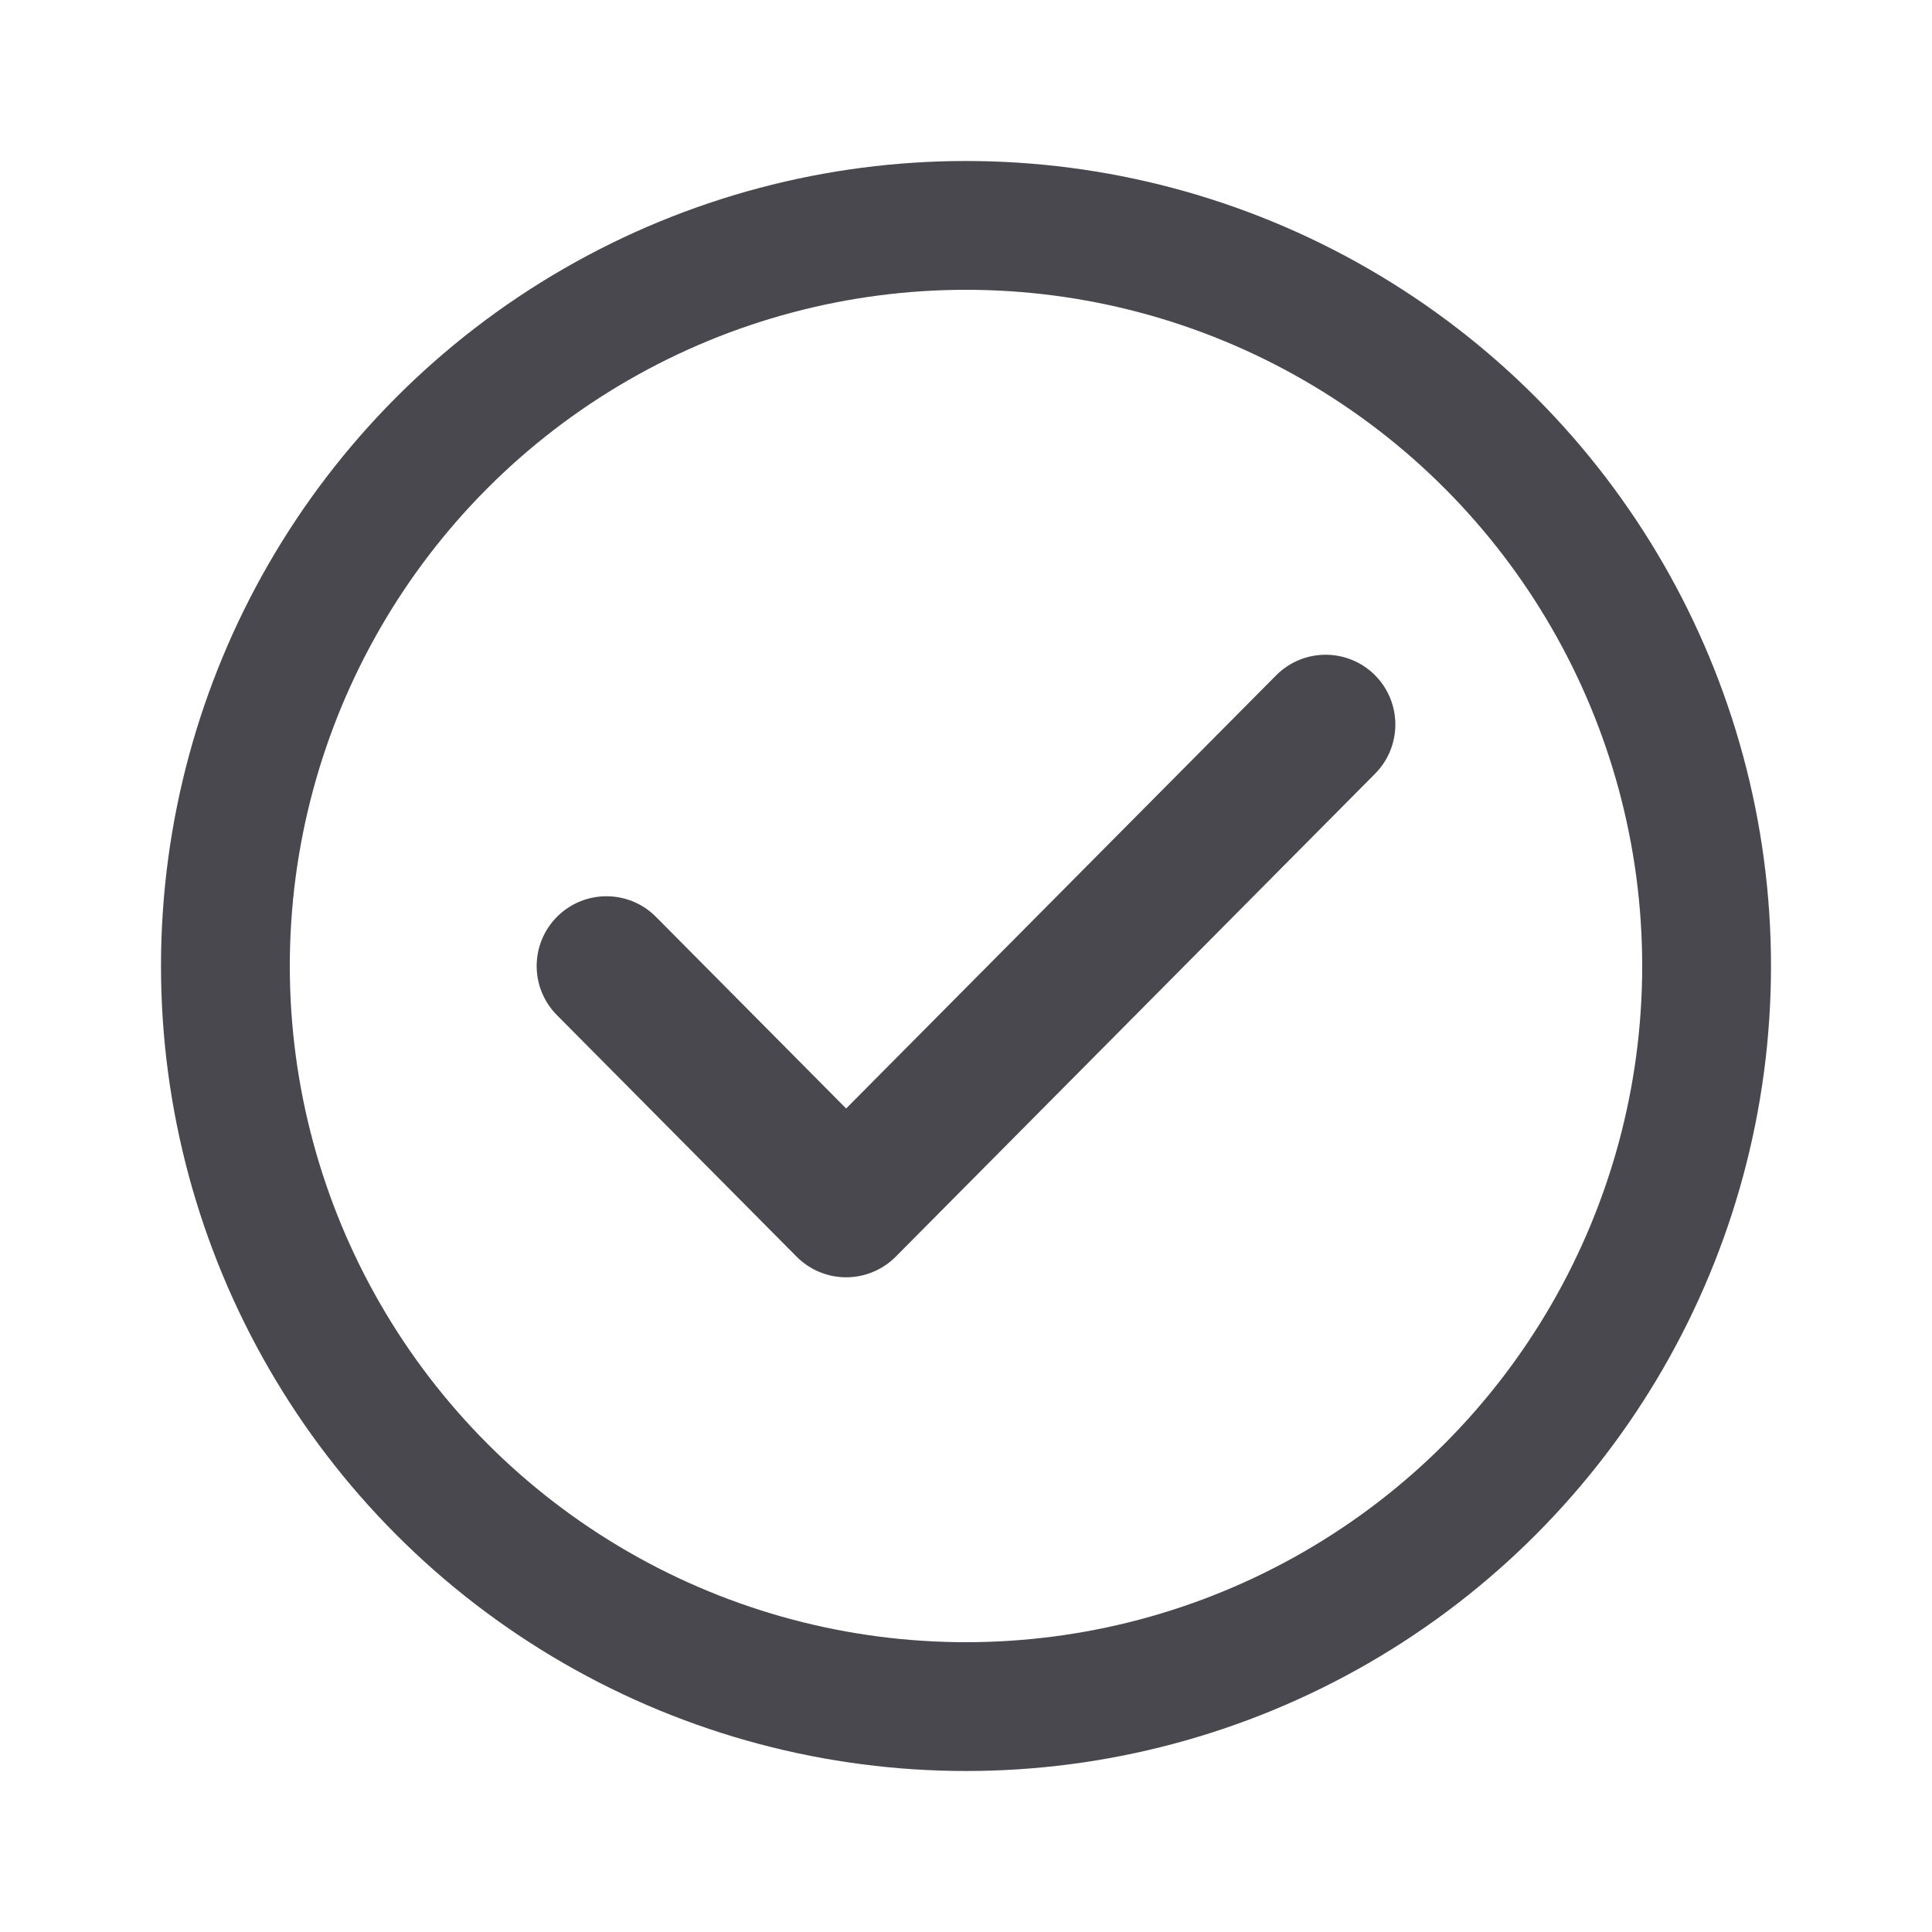 <svg width="24" height="24" viewBox="0 0 24 24" fill="none" xmlns="http://www.w3.org/2000/svg">
<circle cx="12" cy="12" r="9.2" stroke="#48484E" stroke-width="1.6"/>
<path fill-rule="evenodd" clip-rule="evenodd" d="M17.078 8.385C17.417 8.723 17.419 9.271 17.082 9.611L11.127 15.611C10.964 15.775 10.742 15.867 10.511 15.867C10.28 15.867 10.059 15.775 9.896 15.611L6.919 12.611C6.581 12.271 6.583 11.723 6.923 11.385C7.263 11.048 7.812 11.05 8.149 11.39L10.511 13.77L15.852 8.39C16.189 8.05 16.738 8.048 17.078 8.385Z" fill="#48484E"/>
</svg>
